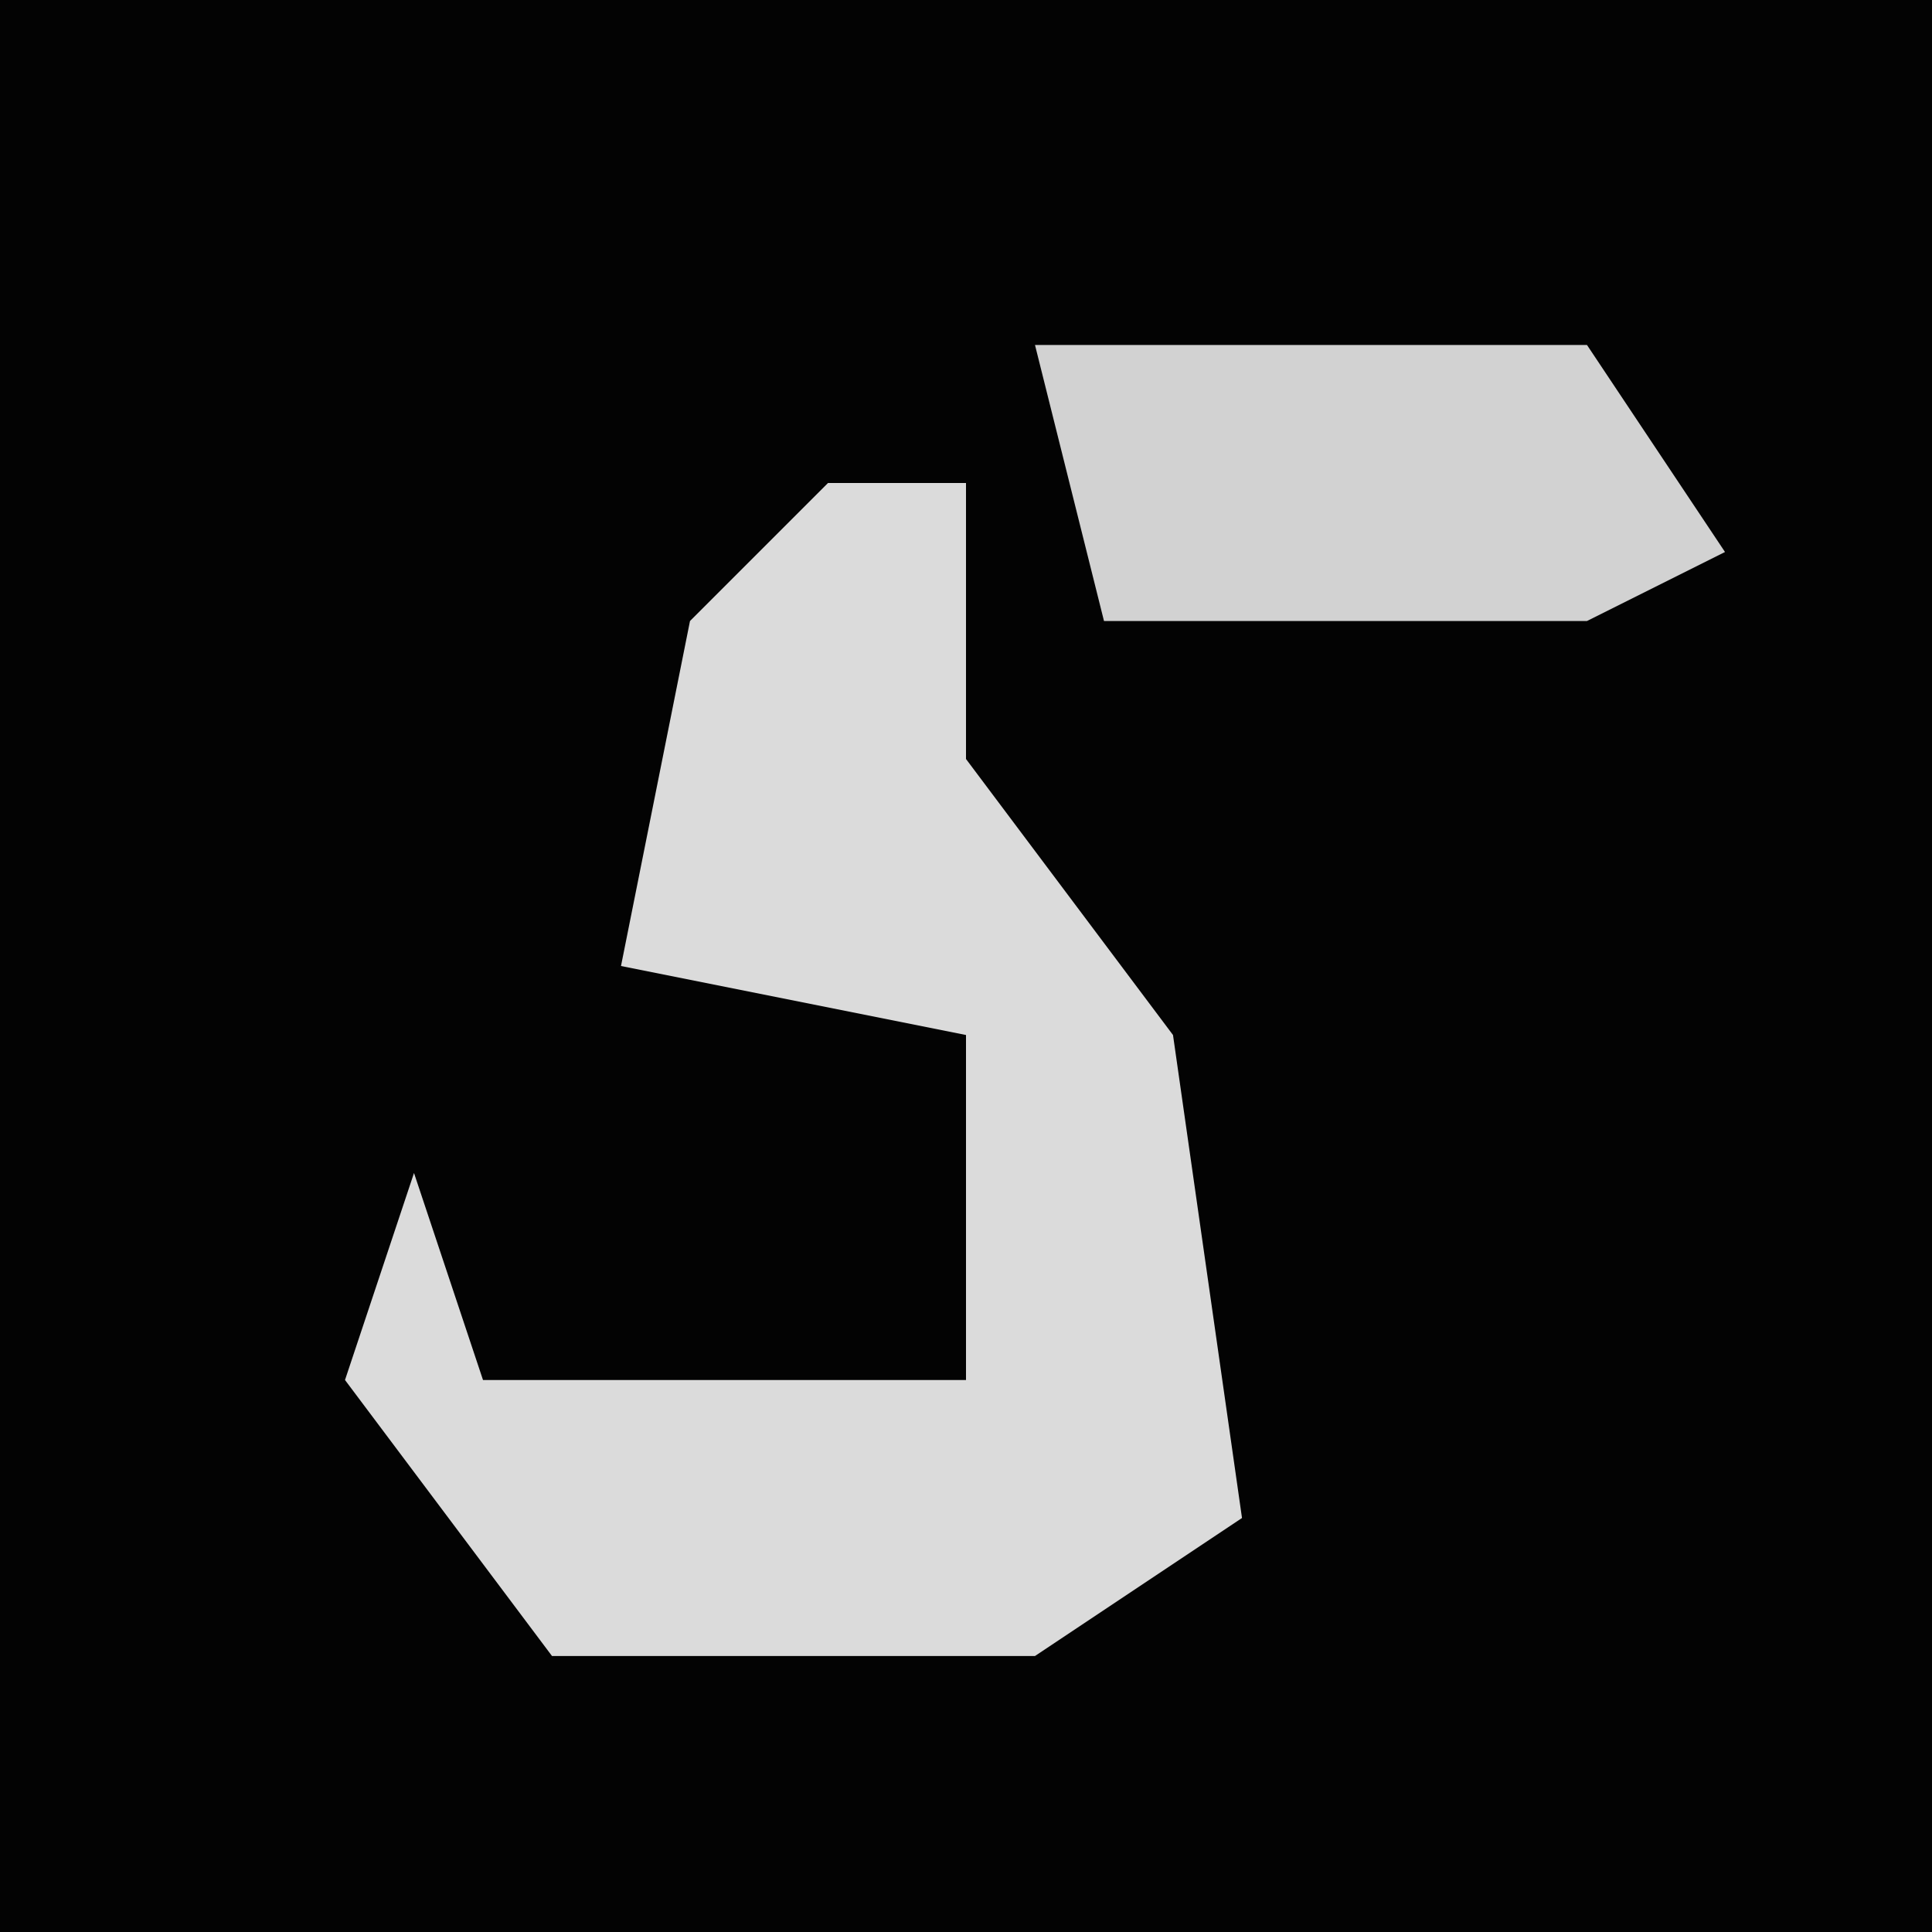 <?xml version="1.0" encoding="UTF-8"?>
<svg version="1.1" xmlns="http://www.w3.org/2000/svg" width="28" height="28">
<path d="M0,0 L28,0 L28,28 L0,28 Z " fill="#030303" transform="translate(0,0)"/>
<path d="M0,0 L2,0 L2,4 L5,8 L6,15 L3,17 L-4,17 L-7,13 L-6,10 L-5,13 L2,13 L2,8 L-3,7 L-2,2 Z " fill="#DBDBDB" transform="translate(12,7)"/>
<path d="M0,0 L8,0 L10,3 L8,4 L1,4 Z " fill="#D2D2D2" transform="translate(15,5)"/>
</svg>
